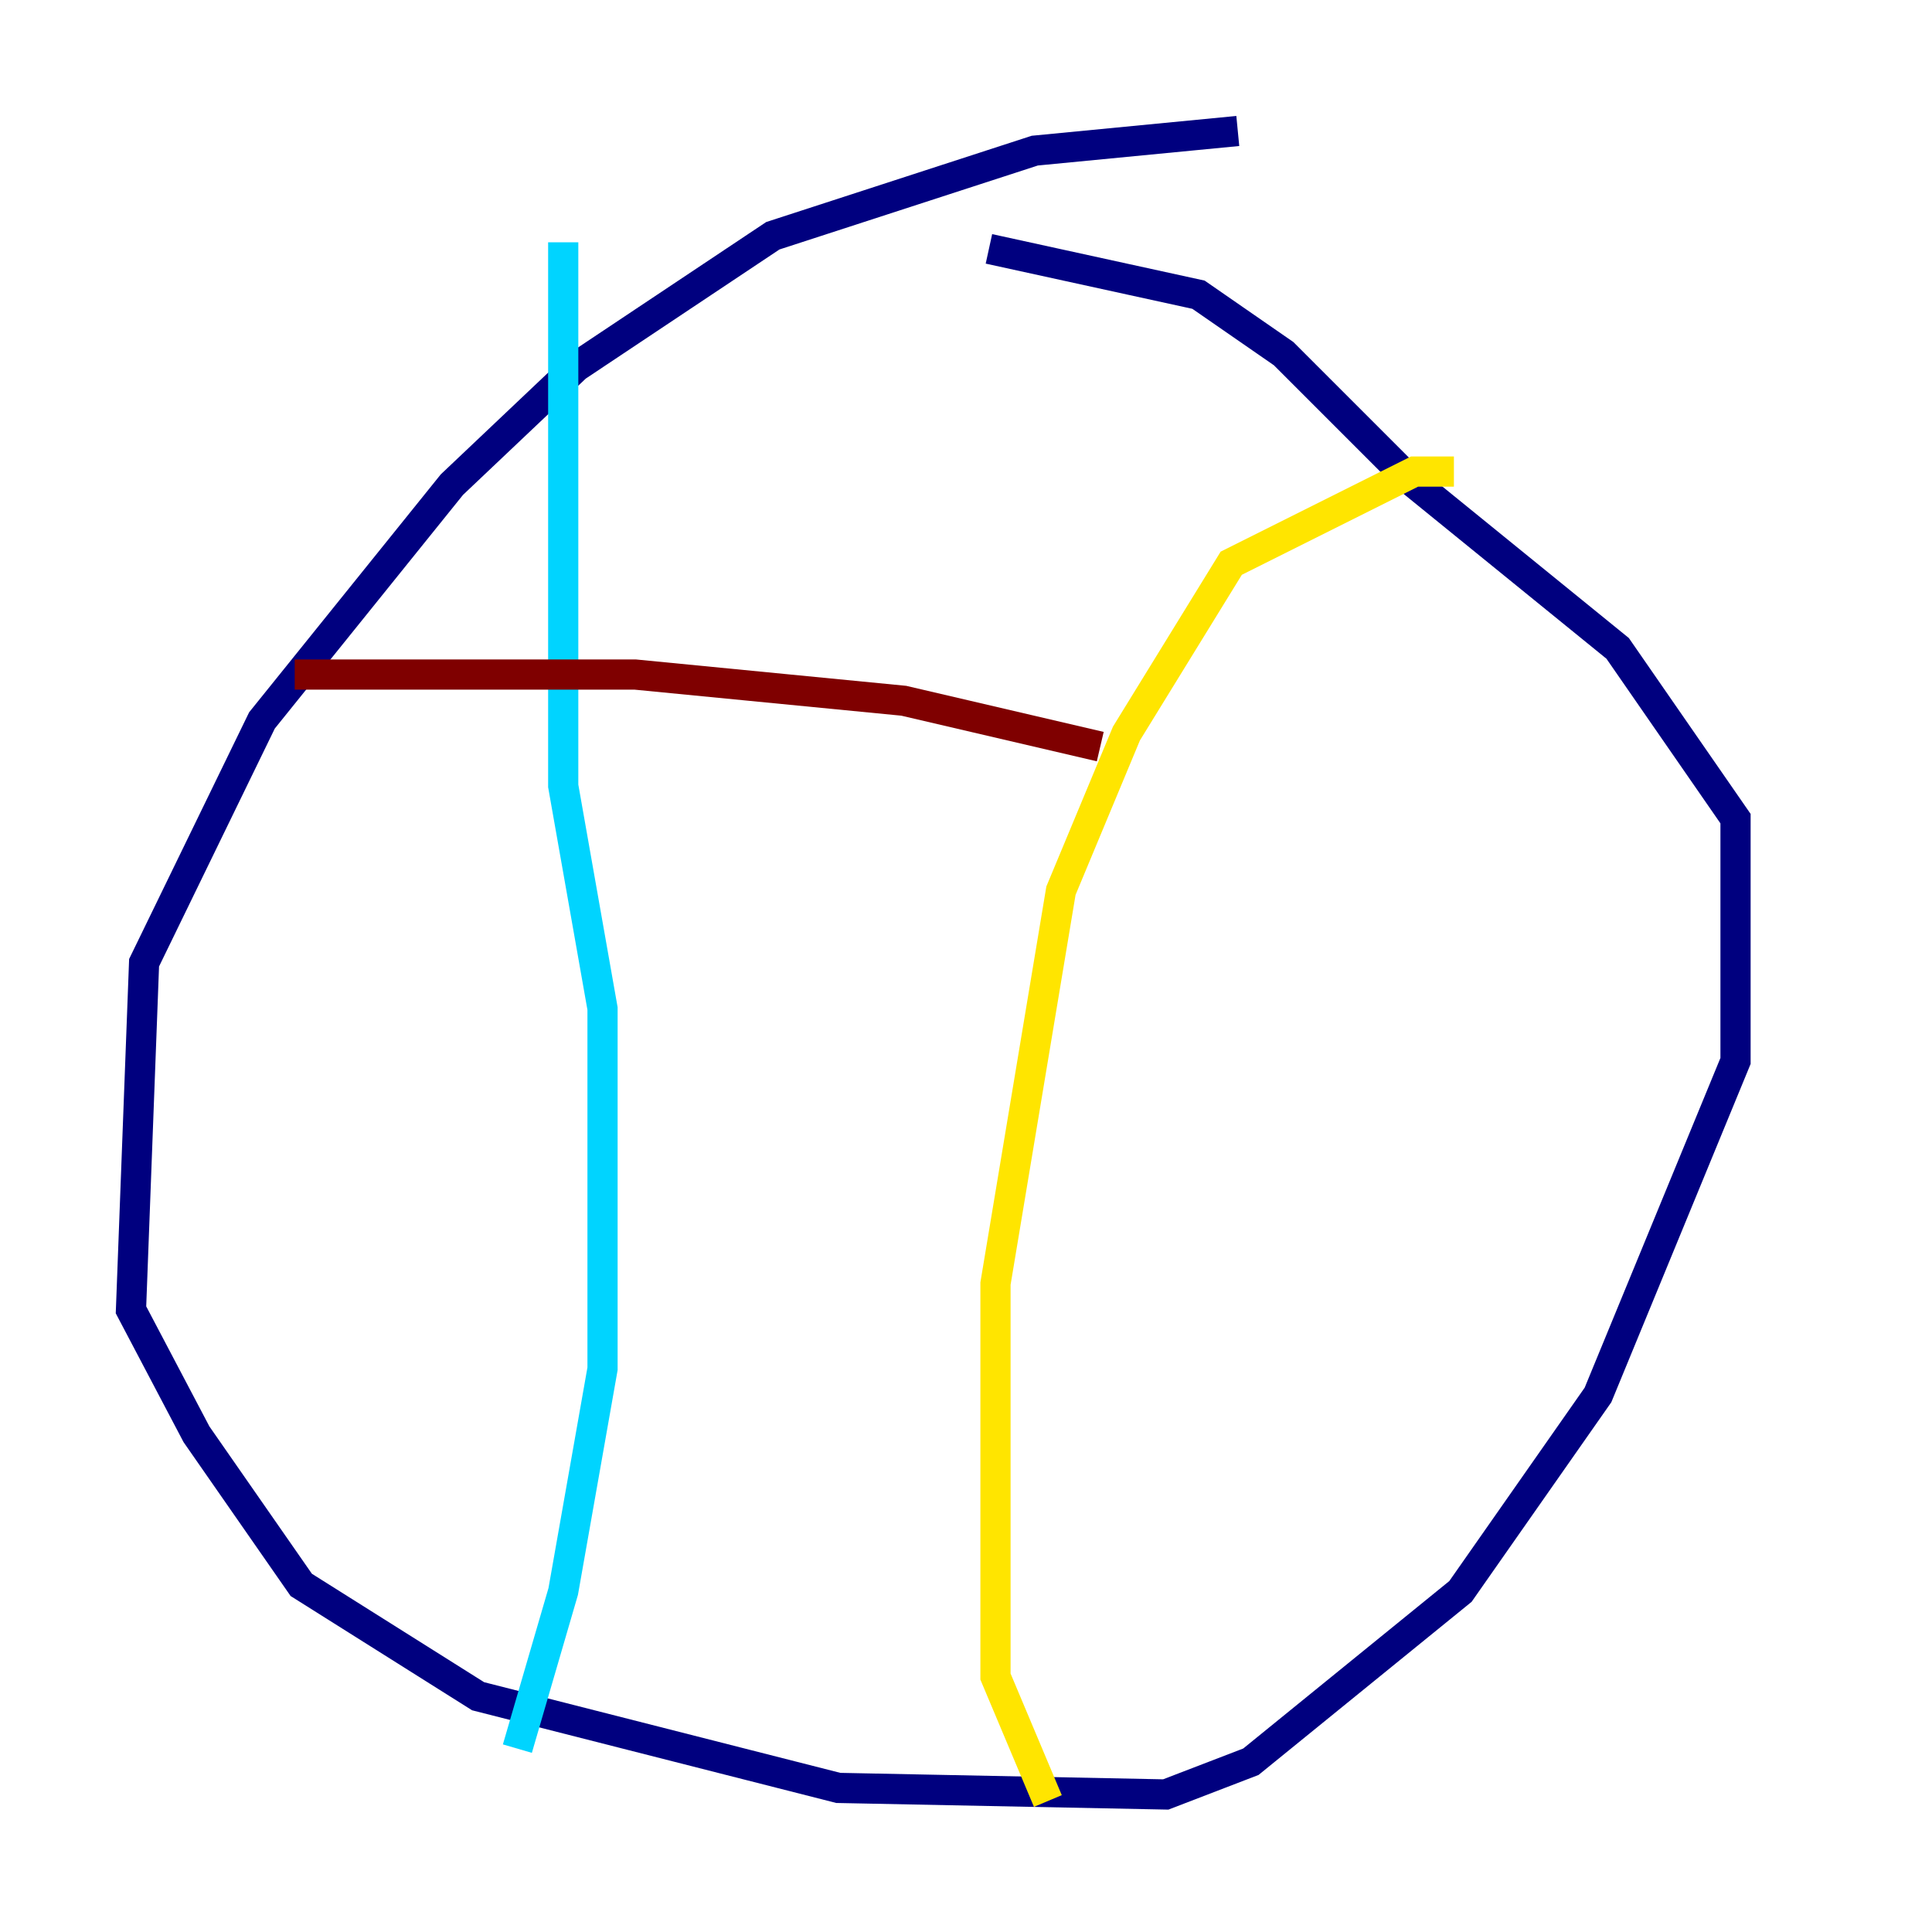 <?xml version="1.0" encoding="utf-8" ?>
<svg baseProfile="tiny" height="128" version="1.2" viewBox="0,0,128,128" width="128" xmlns="http://www.w3.org/2000/svg" xmlns:ev="http://www.w3.org/2001/xml-events" xmlns:xlink="http://www.w3.org/1999/xlink"><defs /><polyline fill="none" points="82.007,8.678 68.556,9.98 51.2,15.62 38.183,24.298 29.939,32.108 17.356,47.729 9.546,63.783 8.678,86.78 13.017,95.024 19.959,105.003 31.675,112.38 55.539,118.454 77.234,118.888 82.875,116.719 96.759,105.437 105.871,92.42 114.983,70.291 114.983,54.237 107.173,42.956 93.288,31.675 85.044,23.43 79.403,19.525 65.519,16.488" stroke="#00007f" stroke-width="2" /><polyline fill="none" points="37.315,16.054 37.315,52.068 39.919,66.82 39.919,90.685 37.315,105.437 34.278,115.851" stroke="#00d4ff" stroke-width="2" /><polyline fill="none" points="96.325,31.241 93.722,31.241 81.573,37.315 74.63,48.597 70.291,59.01 65.953,85.044 65.953,111.078 69.424,119.322" stroke="#ffe500" stroke-width="2" /><polyline fill="none" points="19.525,44.691 42.088,44.691 59.878,46.427 72.895,49.464" stroke="#7f0000" stroke-width="2" /></svg>